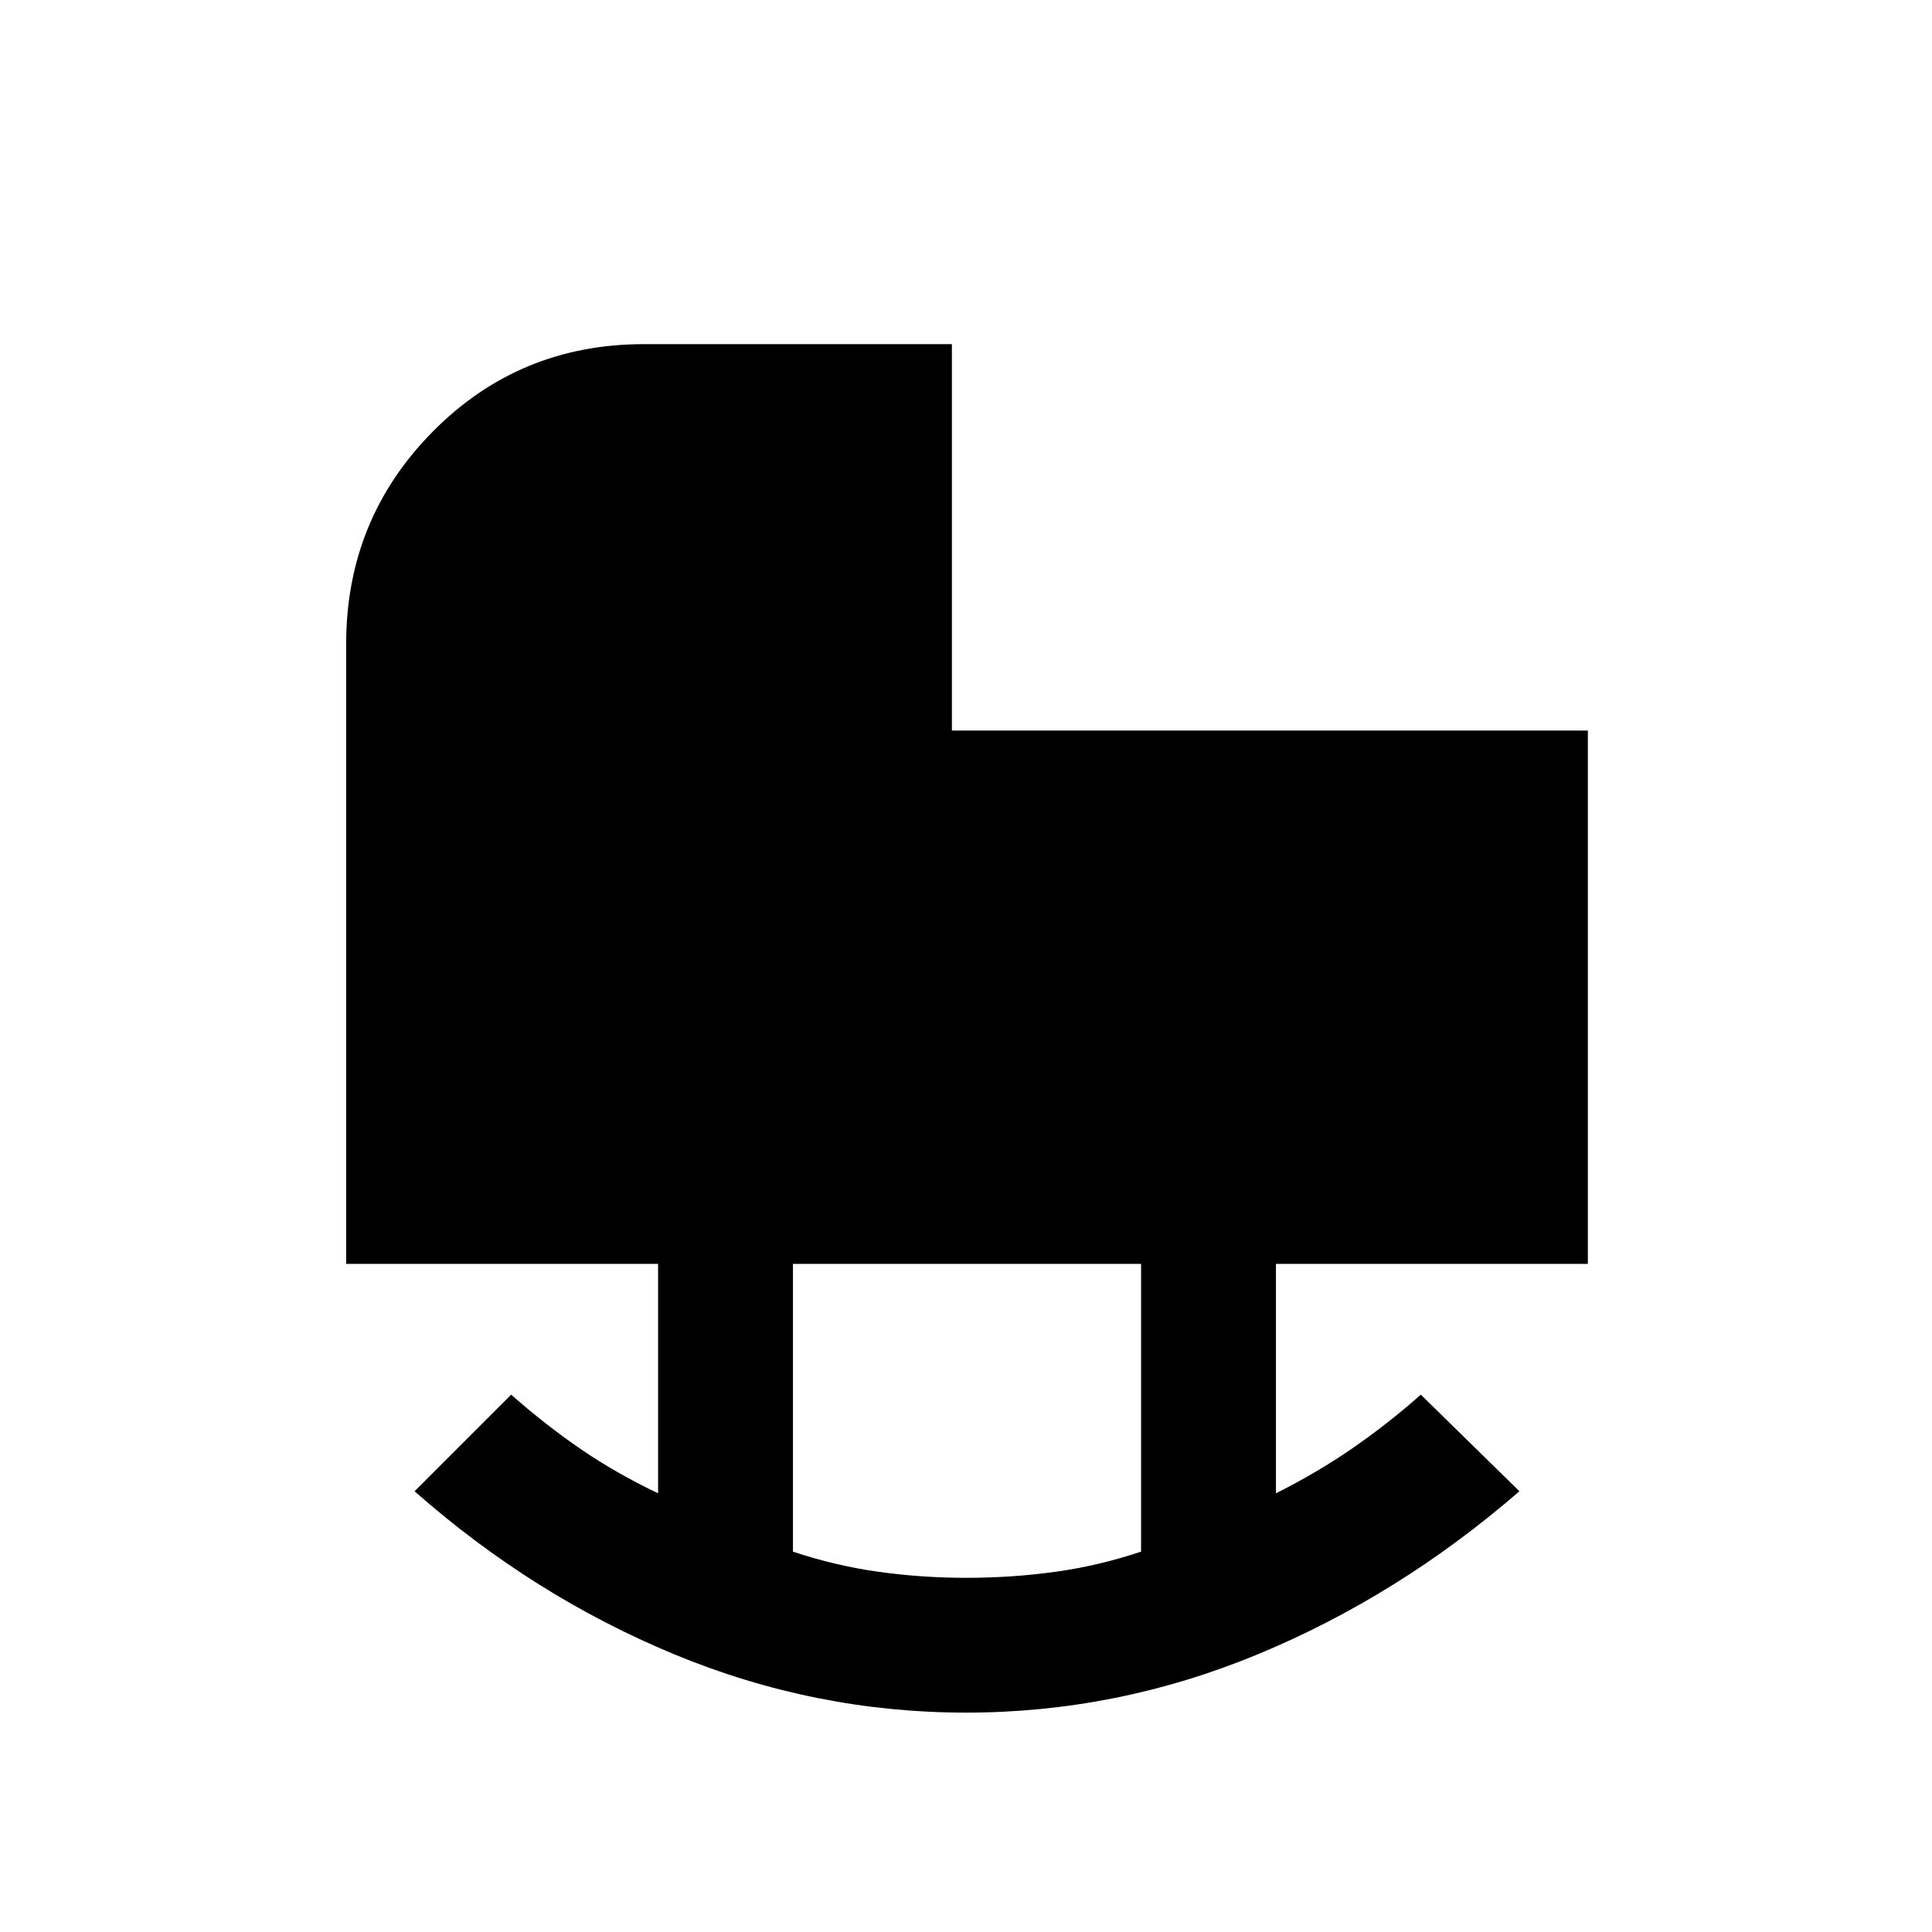 <svg xmlns="http://www.w3.org/2000/svg" height="40" width="40"><path d="M20 32.667q.958 0 1.854-.125.896-.125 1.771-.417v-5.958h-7.208v5.958q.875.292 1.771.417.895.125 1.812.125Zm0 2.791q-3.125 0-6.042-1.208-2.916-1.208-5.375-3.375l2-2q.709.625 1.438 1.125t1.604.917v-4.75H7.167V13.333q0-2.583 1.791-4.395 1.792-1.813 4.375-1.813h6.375v8h13.167v11.042h-6.458v4.75q.833-.417 1.562-.917.729-.5 1.438-1.125l2.041 2q-2.5 2.167-5.416 3.375-2.917 1.208-6.042 1.208Z"/></svg>